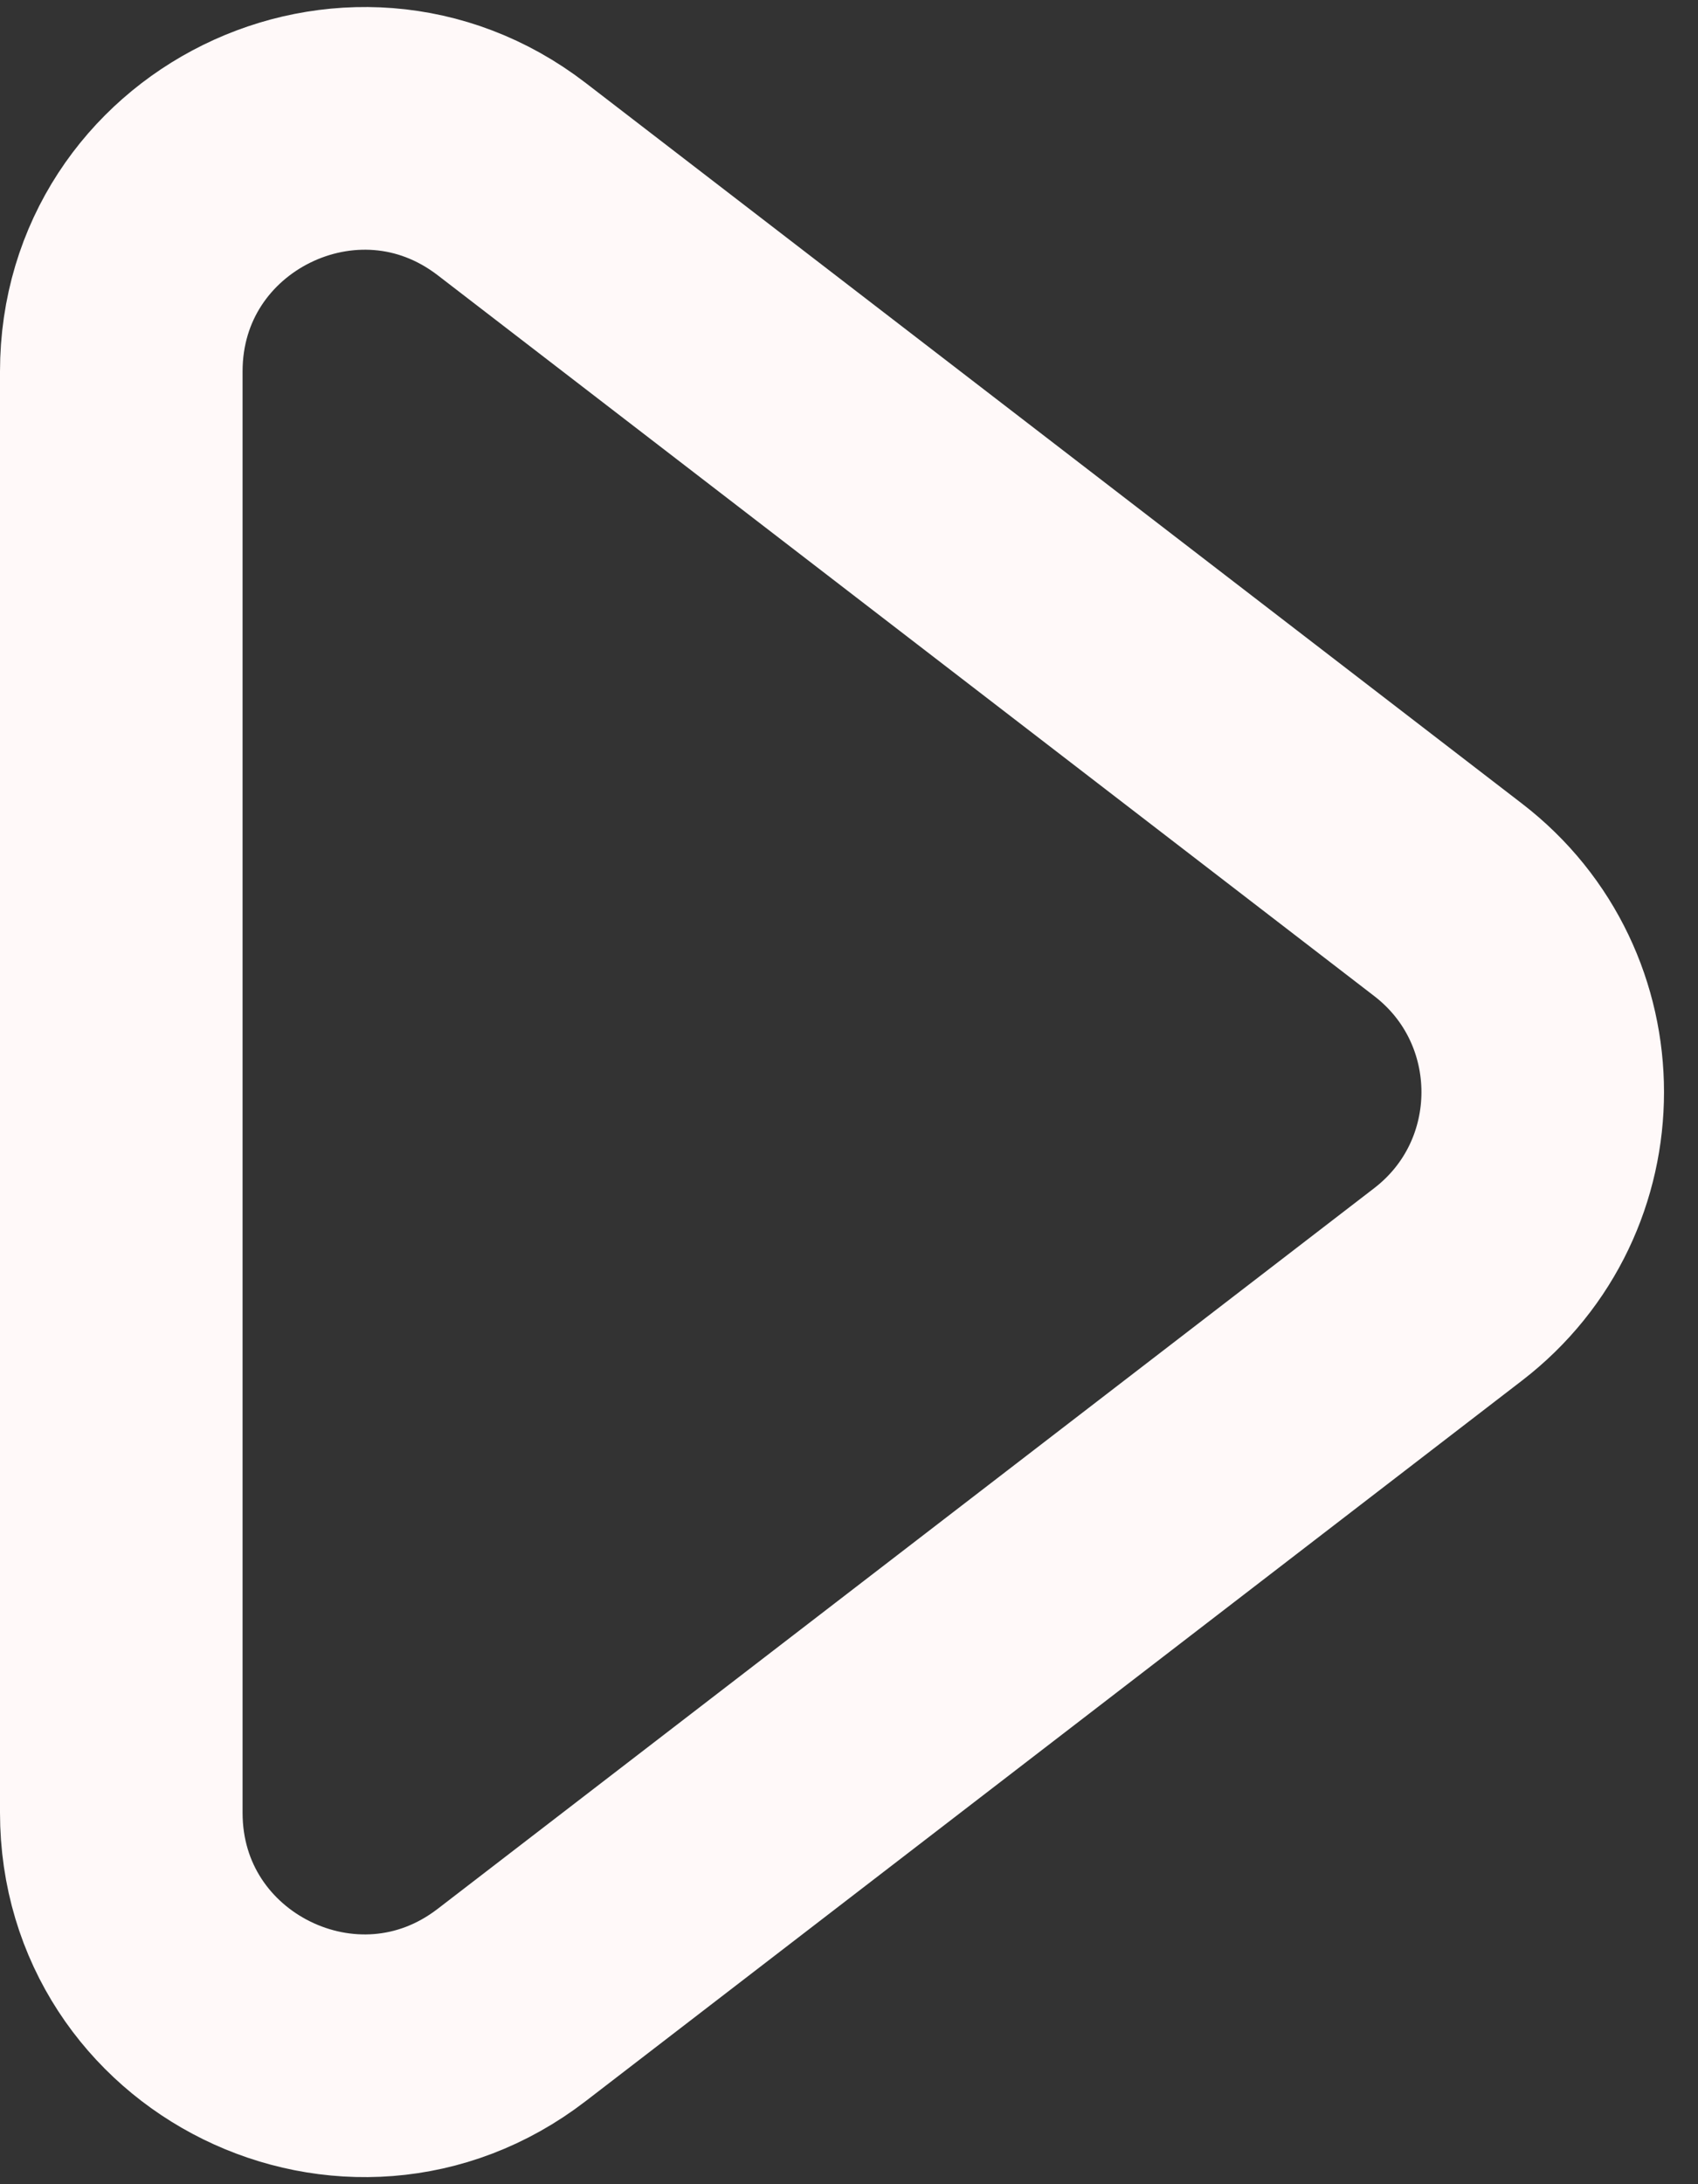 <svg width="14" height="18" viewBox="0 0 14 18" fill="none" xmlns="http://www.w3.org/2000/svg">
<rect x="0" y="0" width="14" height="18" fill="#333333" stroke="none"/>
<path d="M1 14.938V3.062C1 1.402 2.904 0.465 4.219 1.476L11.939 7.415C12.98 8.215 12.98 9.785 11.939 10.585L4.219 16.523C2.904 17.535 1 16.598 1 14.938Z" stroke="#FFF9F9" stroke-width="2" stroke-linecap="round"/>
</svg>
